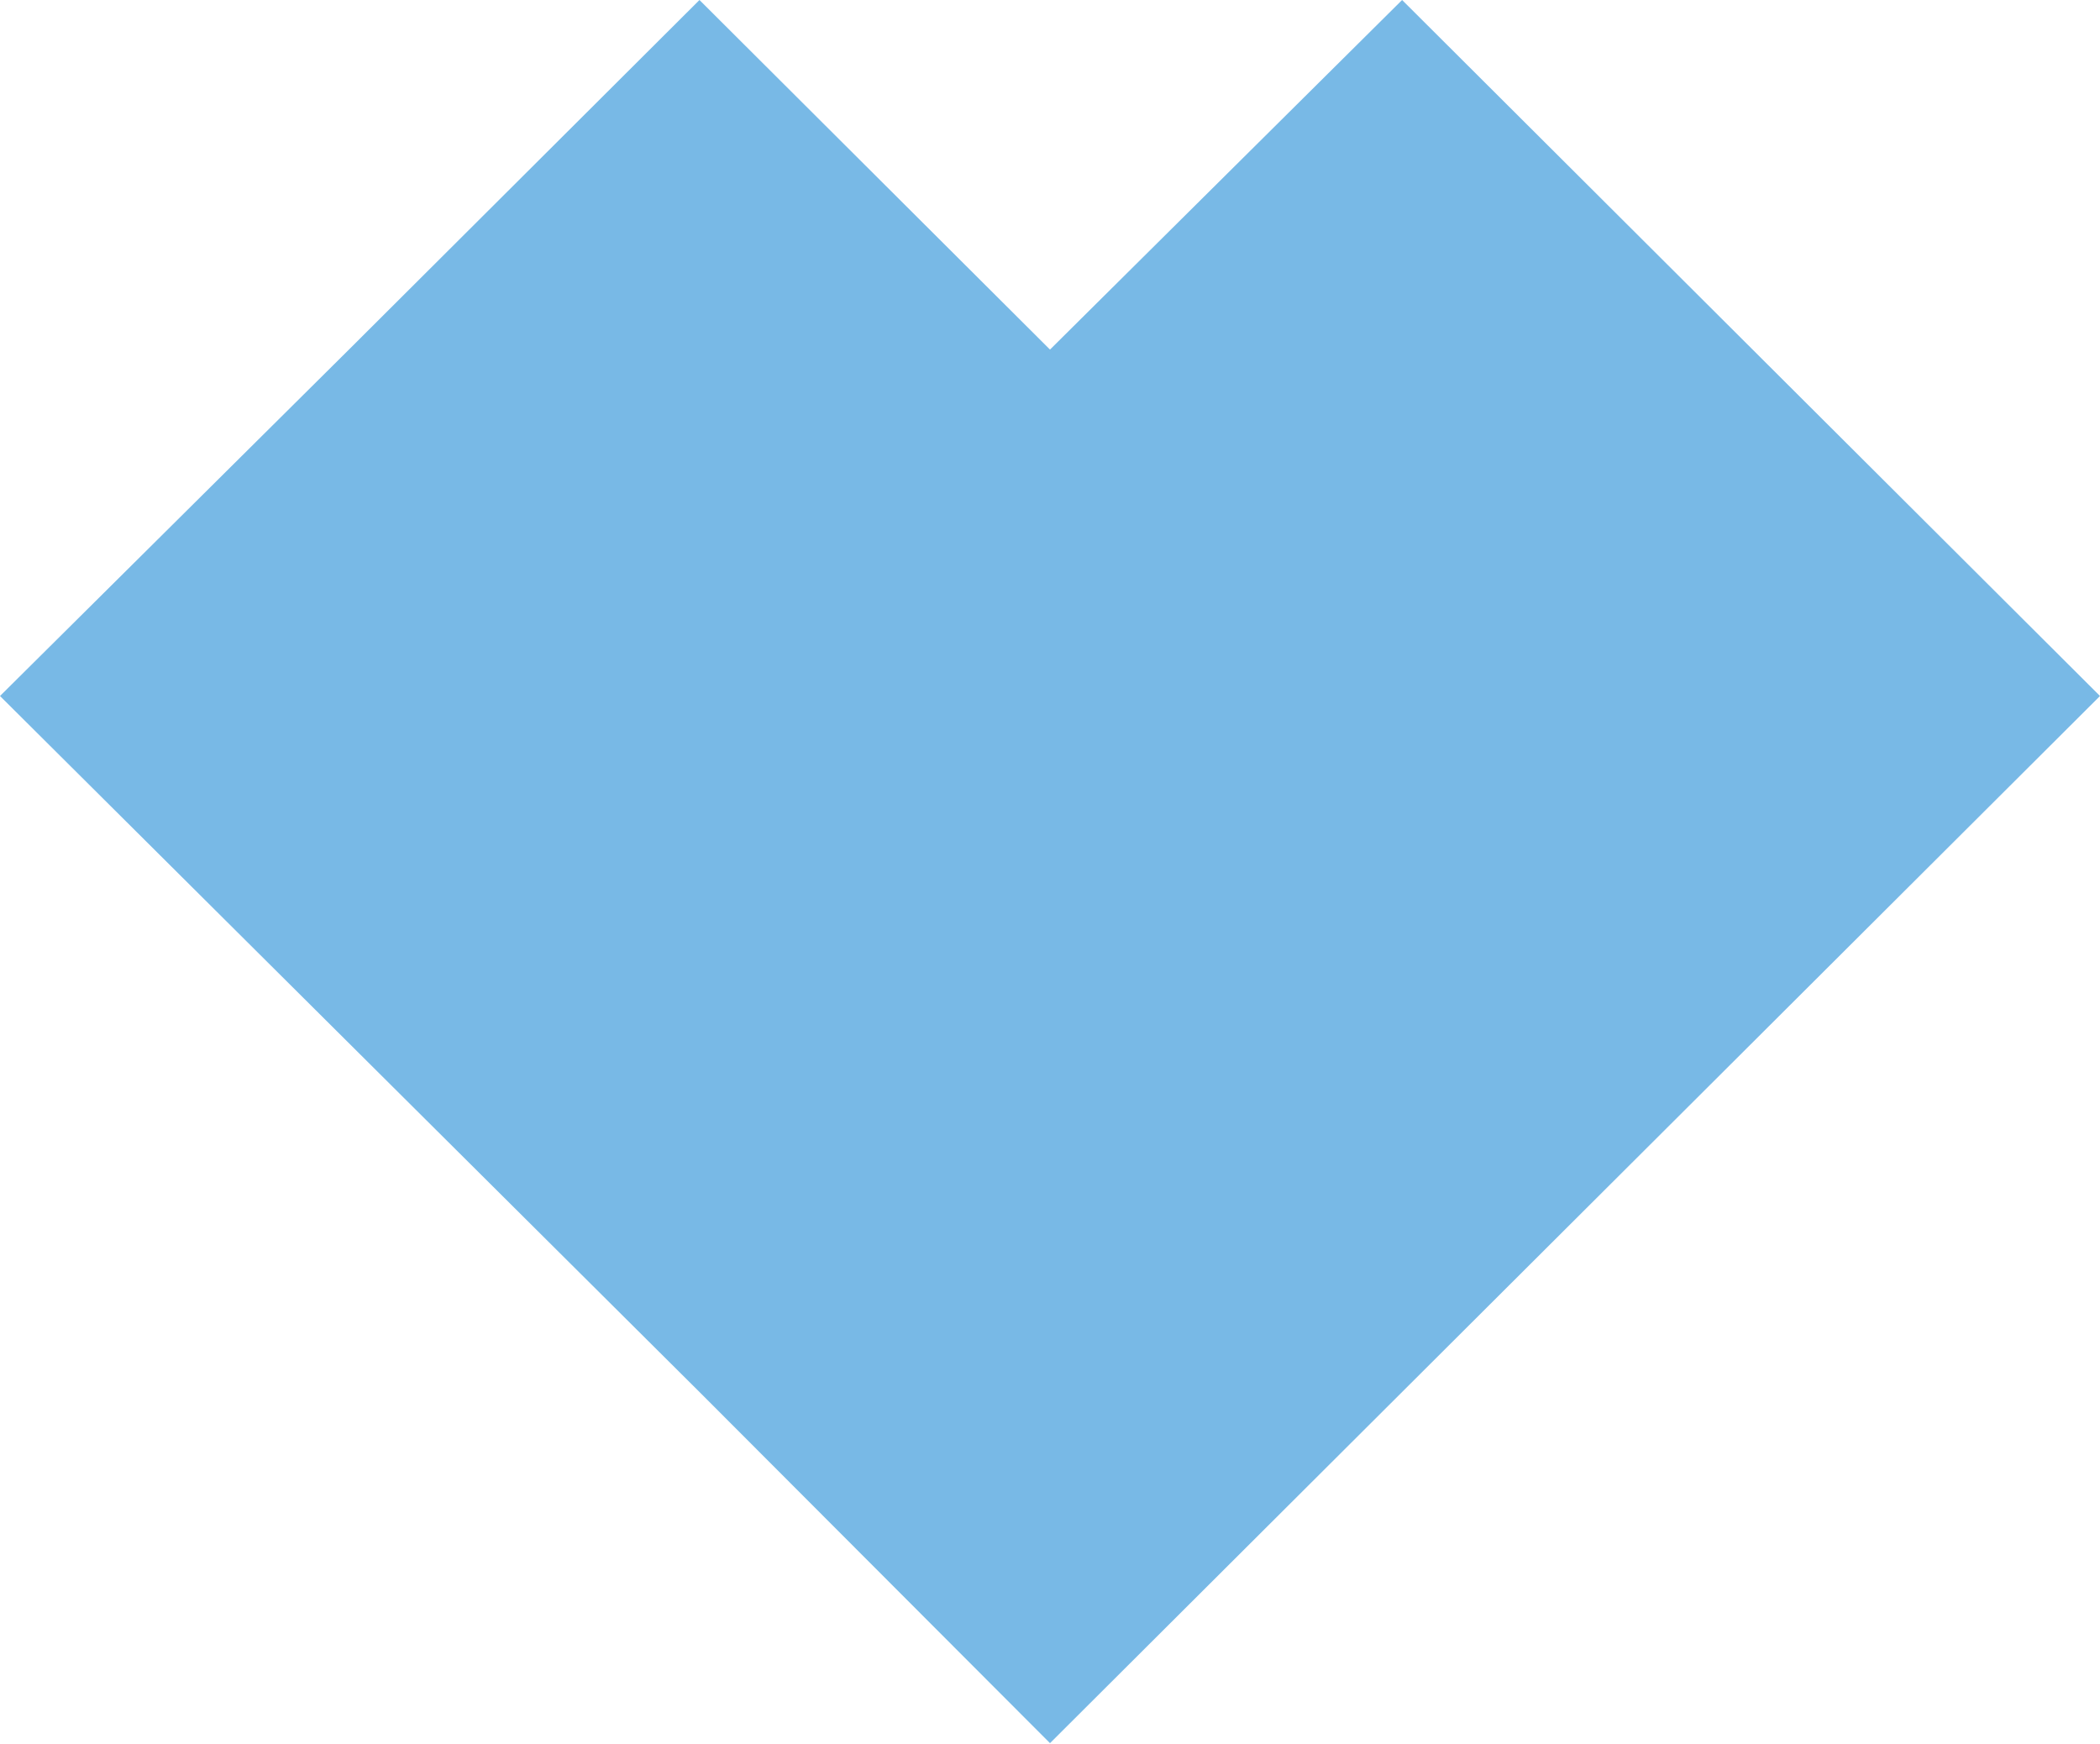 <svg width="442" height="367" viewBox="0 0 442 367" fill="none" xmlns="http://www.w3.org/2000/svg">
<g clip-path="url(#clip0_125_2316)">
<g style="mix-blend-mode:overlay" filter="url(#filter0_b_125_2316)">
<path d="M442 146.479L294.777 293.289L221 366.86L147.555 293.289L0 146.479L73.777 73.239L147.223 0L221 73.571L295.11 0L368.555 73.239L442 146.479Z" fill="#78B9E6"/>
</g>
</g>
<defs>
<filter id="filter0_b_125_2316" x="-10" y="-10" width="462" height="386.86" filterUnits="userSpaceOnUse" color-interpolation-filters="sRGB">
<feFlood flood-opacity="0" result="BackgroundImageFix"/>
<feGaussianBlur in="BackgroundImageFix" stdDeviation="5"/>
<feComposite in2="SourceAlpha" operator="in" result="effect1_backgroundBlur_125_2316"/>
<feBlend mode="normal" in="SourceGraphic" in2="effect1_backgroundBlur_125_2316" result="shape"/>
</filter>
<clipPath id="clip0_125_2316">
<rect width="442" height="366.86" fill="white"/>
</clipPath>
</defs>
</svg>
